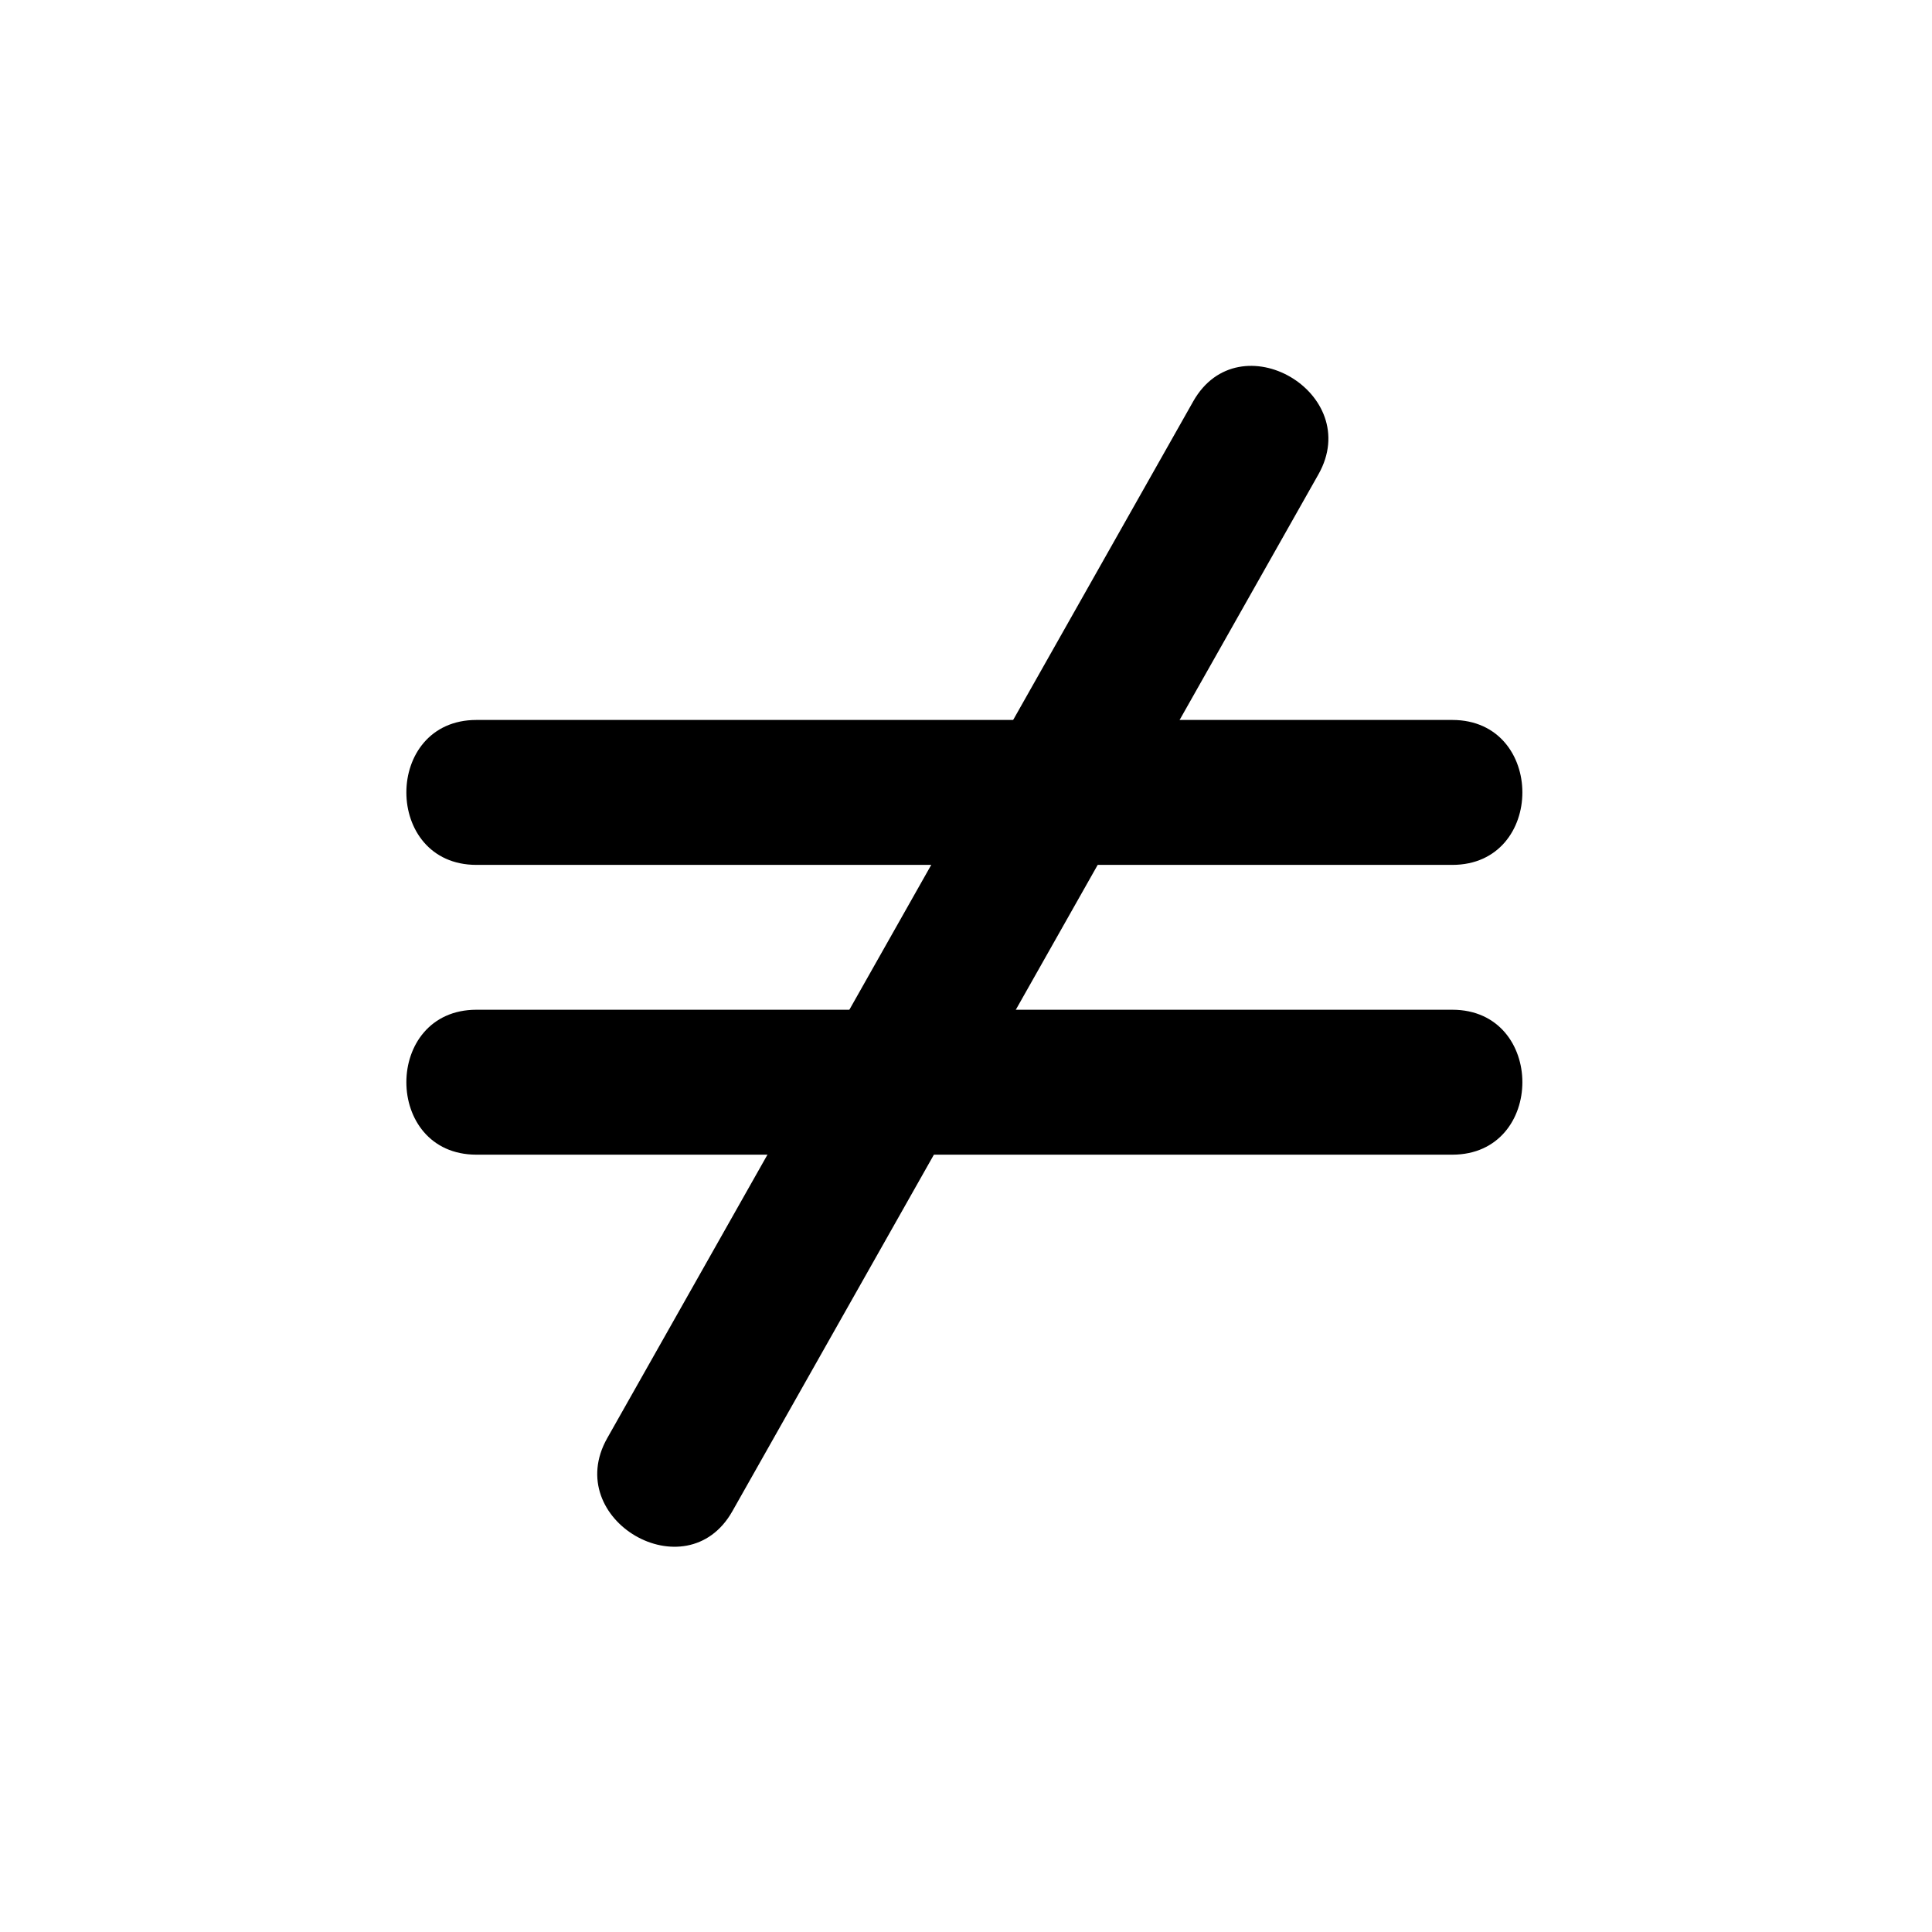 <svg  version="1.1" viewBox="0 0 128 128" xmlns="http://www.w3.org/2000/svg">
 <g fill="currentColor">
  <path d="m31.566 57.301h64.652c6.191 0 6.191-9.602 0-9.602h-64.652c-6.191 0-6.191 9.602 0 9.602z"/>
  <path d="m31.566 76.5h64.652c6.191 0 6.191-9.602 0-9.602h-64.652c-6.191 0.004-6.191 9.602 0 9.602z"/>
  <path d="m79.055 26.59c-12.941 22.898-25.883 45.797-38.824 68.691-3.051 5.394 5.246 10.234 8.289 4.844 12.941-22.898 25.883-45.793 38.828-68.695 3.047-5.391-5.246-10.227-8.293-4.84z"/>
 </g>
</svg>

